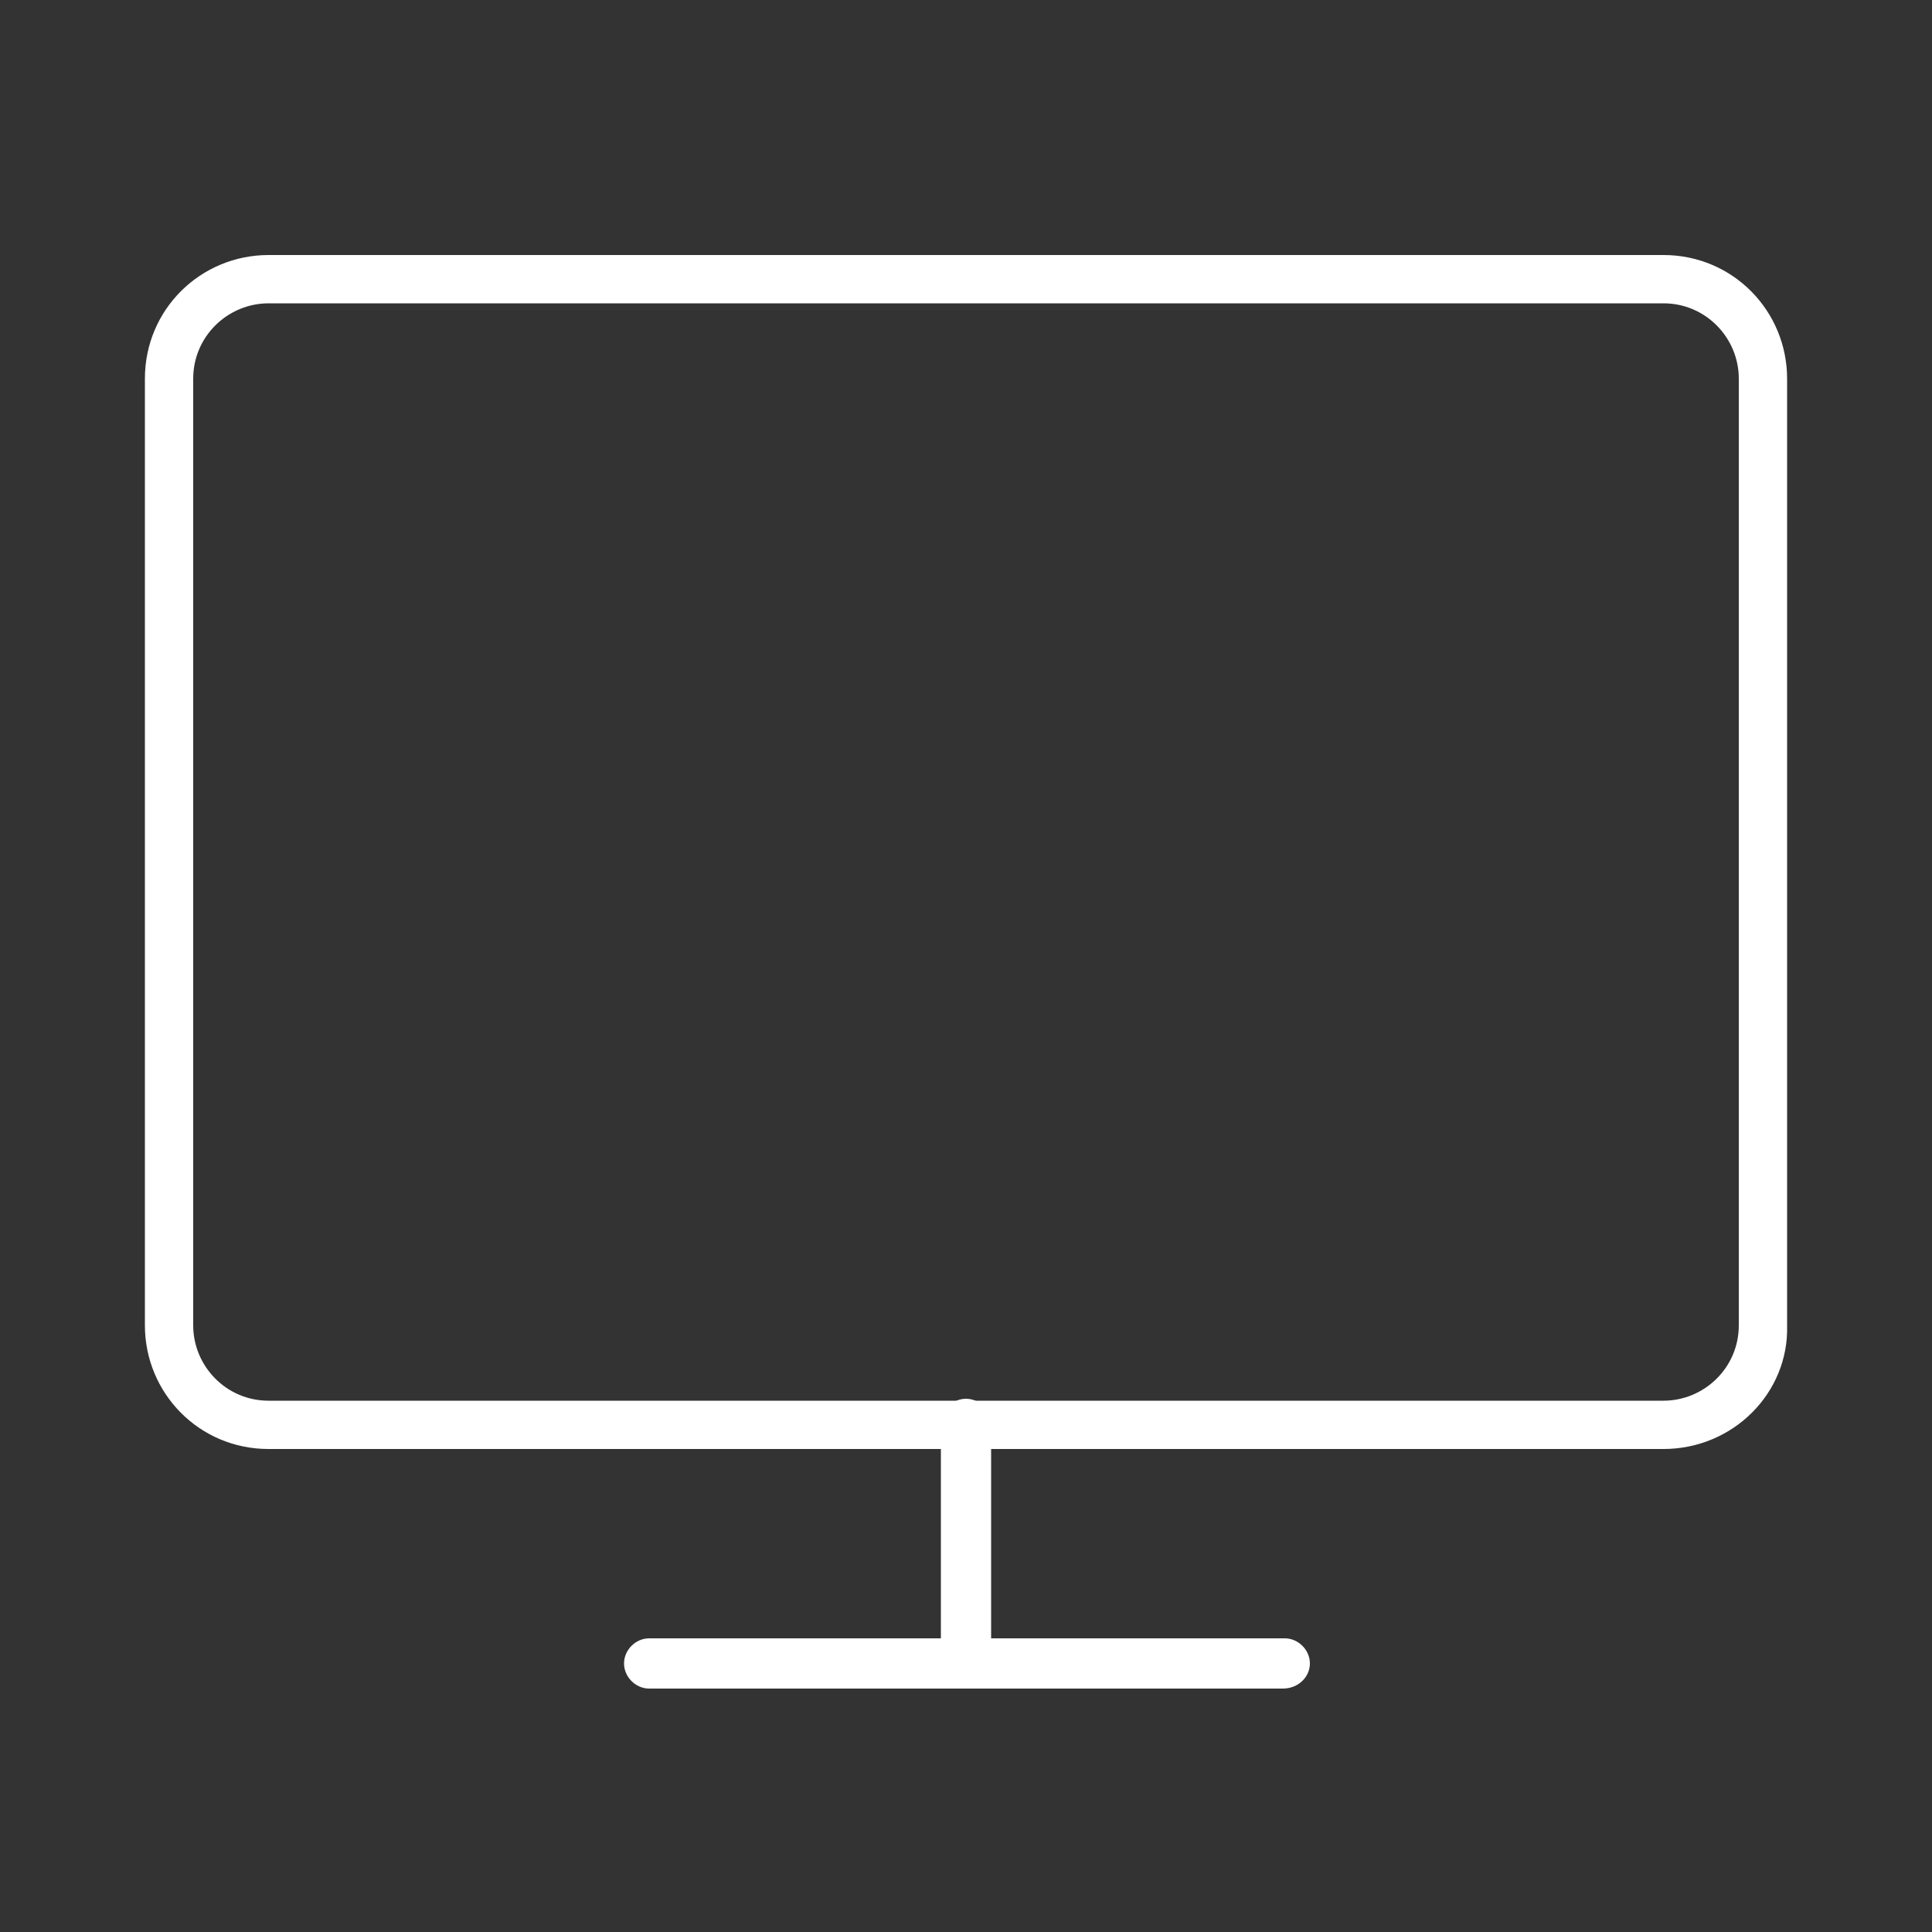 <?xml version="1.0" encoding="utf-8"?>
<!-- Generator: Adobe Illustrator 19.0.0, SVG Export Plug-In . SVG Version: 6.00 Build 0)  -->
<svg version="1.1" id="Layer_1" xmlns="http://www.w3.org/2000/svg" xmlns:xlink="http://www.w3.org/1999/xlink" x="0px" y="0px"
	 viewBox="0 0 100 100" style="enable-background:new 0 0 100 100;" xml:space="preserve">
<rect x="0" y="0" width="100" height="100" fill="#333333" stroke="none"/>
<style type="text/css">
	.st0{clip-path:url(#SVGID_2_);}
	.st1{clip-path:url(#SVGID_4_);fill:#FFFFFF;}
	.st2{clip-path:url(#SVGID_6_);}
	.st3{clip-path:url(#SVGID_8_);fill:#FFFFFF;}
	.st4{clip-path:url(#SVGID_10_);}
	.st5{clip-path:url(#SVGID_12_);fill:#FFFFFF;}
</style>
<g>
	<defs>
		<path id="SVGID_1_" d="M13.9,15.7c-2.1,0-3.9,1.7-3.9,3.9v49c0,2.1,1.7,3.9,3.9,3.9h72.2c2.1,0,3.9-1.7,3.9-3.9v-49
			c0-2.1-1.7-3.9-3.9-3.9H13.9z M86.1,75H13.9c-3.6,0-6.4-2.9-6.4-6.4v-49c0-3.6,2.9-6.4,6.4-6.4h72.2c3.6,0,6.4,2.9,6.4,6.4v49
			C92.6,72.1,89.7,75,86.1,75z"/>
	</defs>
	<clipPath id="SVGID_2_">
		<use xlink:href="#SVGID_1_"  style="overflow:visible;"/>
	</clipPath>
	<g class="st0">
		<defs>
			<rect id="SVGID_3_" x="-2682.5" y="-5413.7" width="3271.8" height="11993.6"/>
		</defs>
		<clipPath id="SVGID_4_">
			<use xlink:href="#SVGID_3_"  style="overflow:visible;"/>
		</clipPath>
		<rect x="-4.2" y="1.5" class="st1" width="108.5" height="85.3"/>
	</g>
</g>
<g>
	<defs>
		<path id="SVGID_5_" d="M66.4,87.4H33.6c-0.7,0-1.3-0.6-1.3-1.3s0.6-1.3,1.3-1.3h32.9c0.7,0,1.3,0.6,1.3,1.3S67.2,87.4,66.4,87.4z"
			/>
	</defs>
	<clipPath id="SVGID_6_">
		<use xlink:href="#SVGID_5_"  style="overflow:visible;"/>
	</clipPath>
	<g class="st2">
		<defs>
			<rect id="SVGID_7_" x="-2682.5" y="-5413.7" width="3271.8" height="11993.6"/>
		</defs>
		<clipPath id="SVGID_8_">
			<use xlink:href="#SVGID_7_"  style="overflow:visible;"/>
		</clipPath>
		<rect x="20.6" y="73.1" class="st3" width="58.8" height="25.9"/>
	</g>
</g>
<g>
	<defs>
		<path id="SVGID_9_" d="M50,87.4c-0.7,0-1.3-0.6-1.3-1.3V73.7c0-0.7,0.6-1.3,1.3-1.3c0.7,0,1.3,0.6,1.3,1.3v12.3
			C51.3,86.8,50.7,87.4,50,87.4z"/>
	</defs>
	<clipPath id="SVGID_10_">
		<use xlink:href="#SVGID_9_"  style="overflow:visible;"/>
	</clipPath>
	<g class="st4">
		<defs>
			<rect id="SVGID_11_" x="-2682.5" y="-5413.7" width="3271.8" height="11993.6"/>
		</defs>
		<clipPath id="SVGID_12_">
			<use xlink:href="#SVGID_11_"  style="overflow:visible;"/>
		</clipPath>
		<rect x="37" y="60.8" class="st5" width="25.9" height="38.3"/>
	</g>
</g>
</svg>
